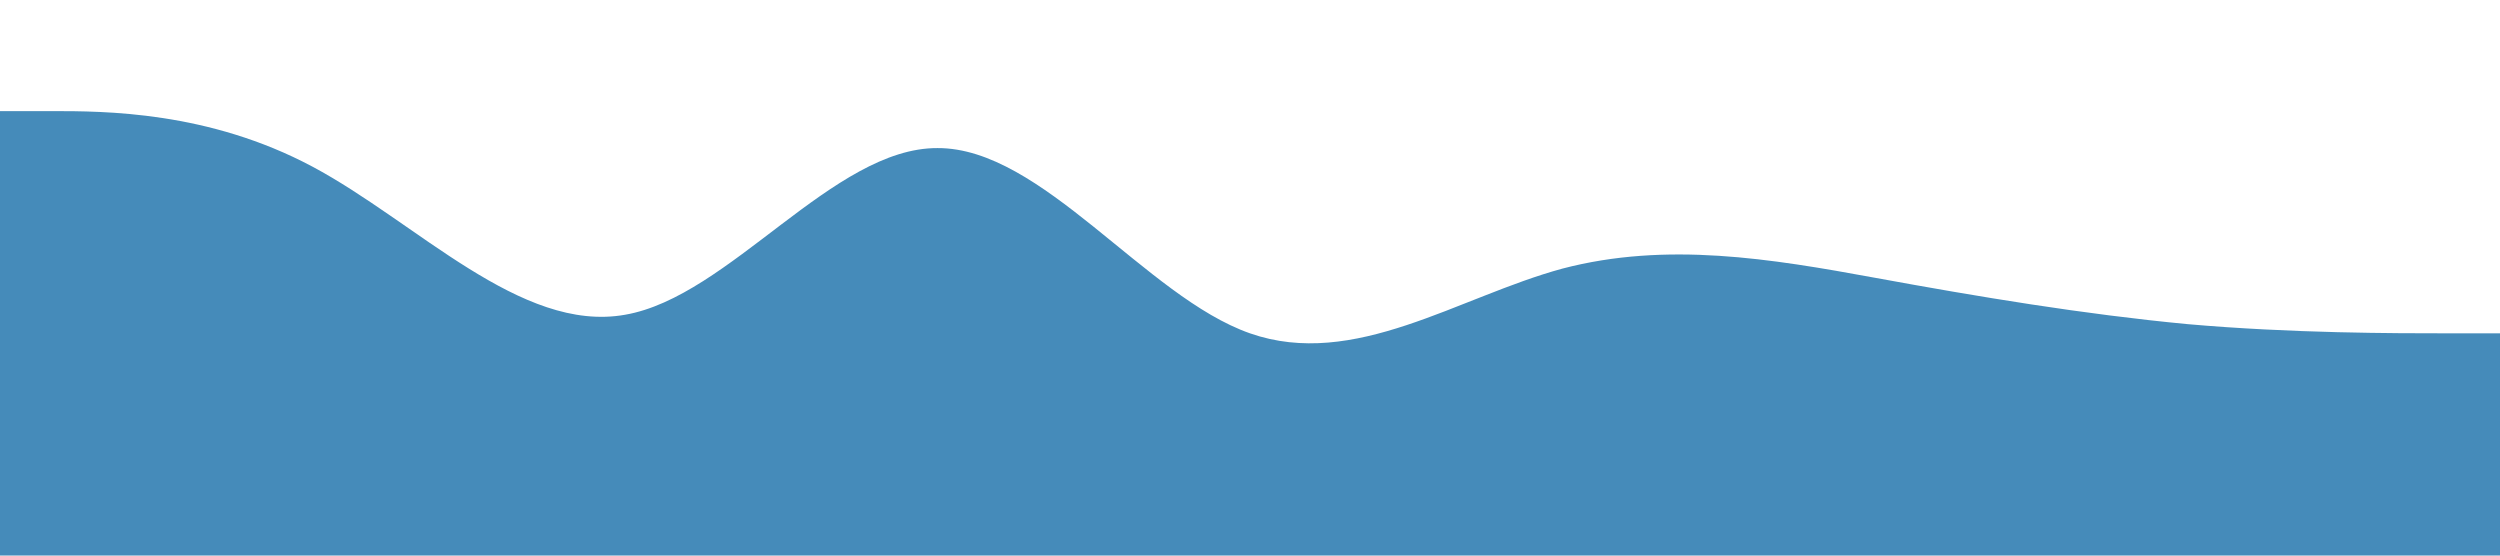 <svg xmlns="http://www.w3.org/2000/svg" viewBox="0 0 1440 320"><path fill="#458bba" fill-opacity="1" d="M0,64L30,64C60,64,120,64,180,96C240,128,300,192,360,181.3C420,171,480,85,540,85.3C600,85,660,171,720,192C780,213,840,171,900,154.7C960,139,1020,149,1080,160C1140,171,1200,181,1260,186.7C1320,192,1380,192,1410,192L1440,192L1440,320L1410,320C1380,320,1320,320,1260,320C1200,320,1140,320,1080,320C1020,320,960,320,900,320C840,320,780,320,720,320C660,320,600,320,540,320C480,320,420,320,360,320C300,320,240,320,180,320C120,320,60,320,30,320L0,320Z"></path></svg>